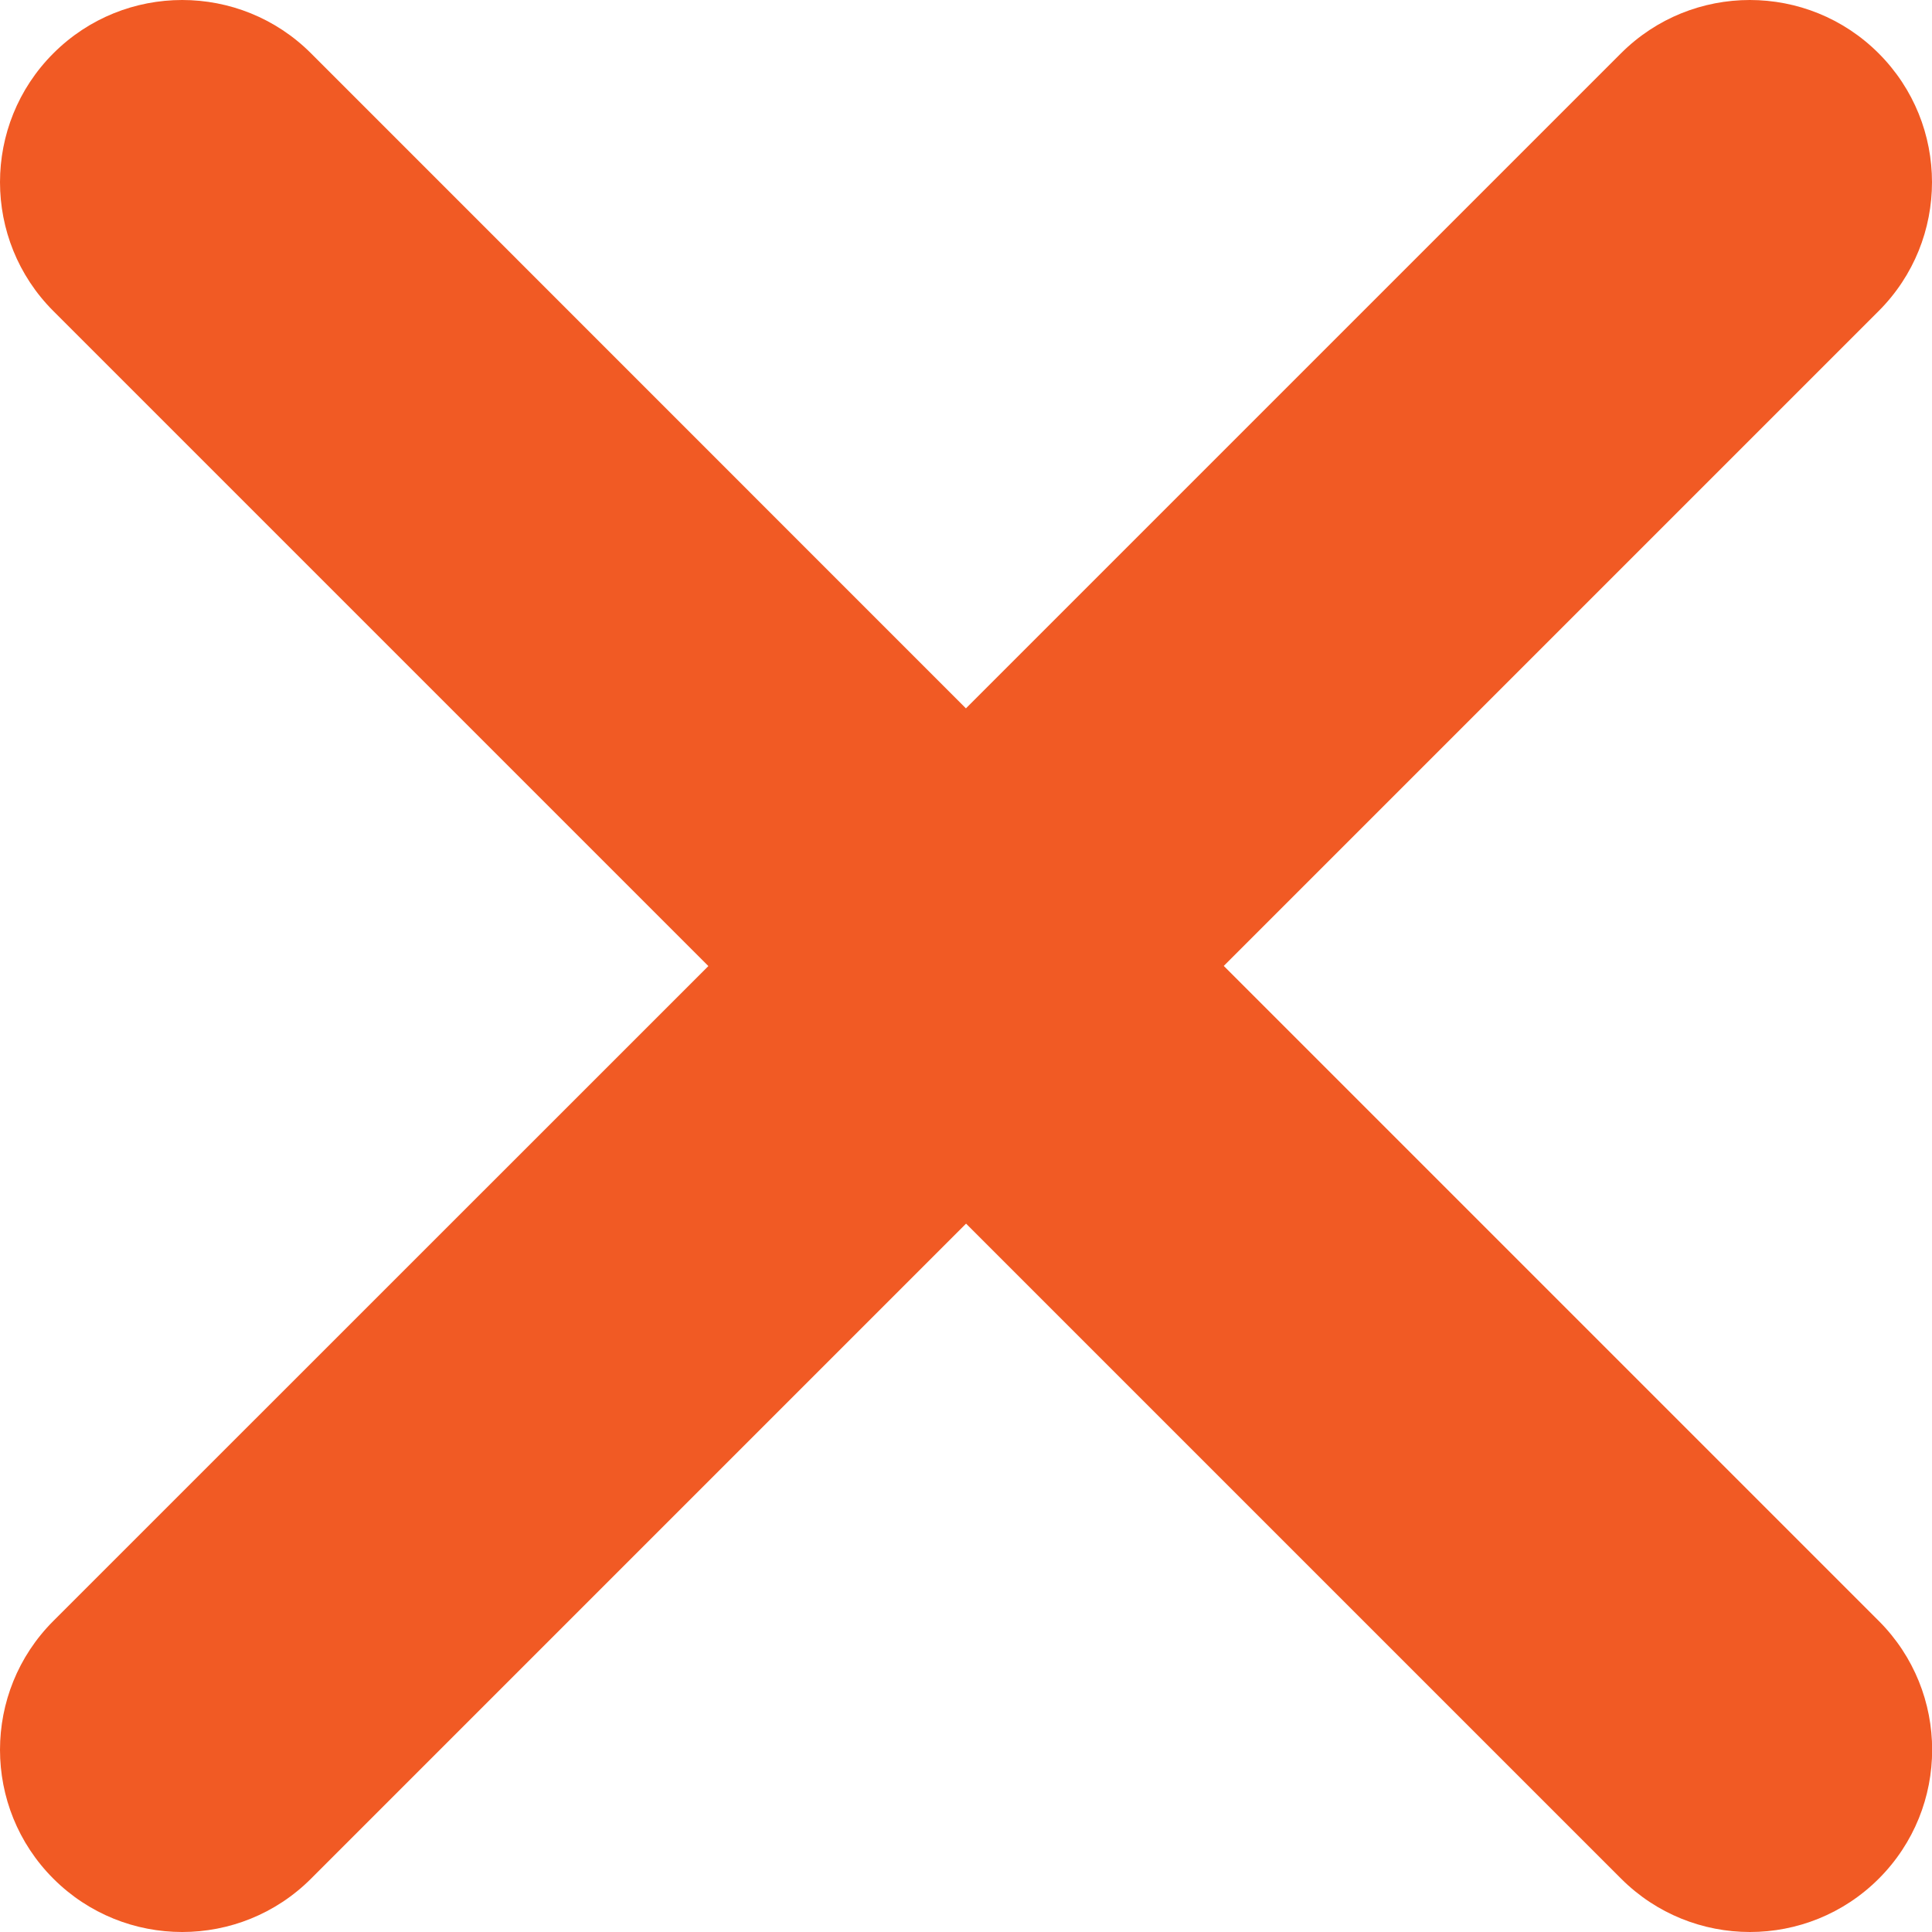 <?xml version="1.0" encoding="UTF-8"?><svg id="b" xmlns="http://www.w3.org/2000/svg" width="132.55" height="132.55" viewBox="0 0 132.55 132.55"><g id="c"><path d="M83.95,66.28l44.94-44.94c4.88-4.88,4.88-12.8,0-17.68-4.88-4.88-12.8-4.88-17.68,0l-44.94,44.94L21.34,3.66C16.46-1.22,8.54-1.22,3.66,3.66c-4.88,4.88-4.88,12.8,0,17.68l44.94,44.94L3.66,111.21c-4.88,4.88-4.88,12.8,0,17.68,2.44,2.44,5.64,3.66,8.84,3.66s6.4-1.22,8.84-3.66l44.94-44.94,44.94,44.94c2.44,2.44,5.64,3.66,8.84,3.66s6.4-1.22,8.84-3.66c4.88-4.88,4.88-12.8,0-17.68l-44.94-44.94Z" fill="#f15a24"/></g></svg>